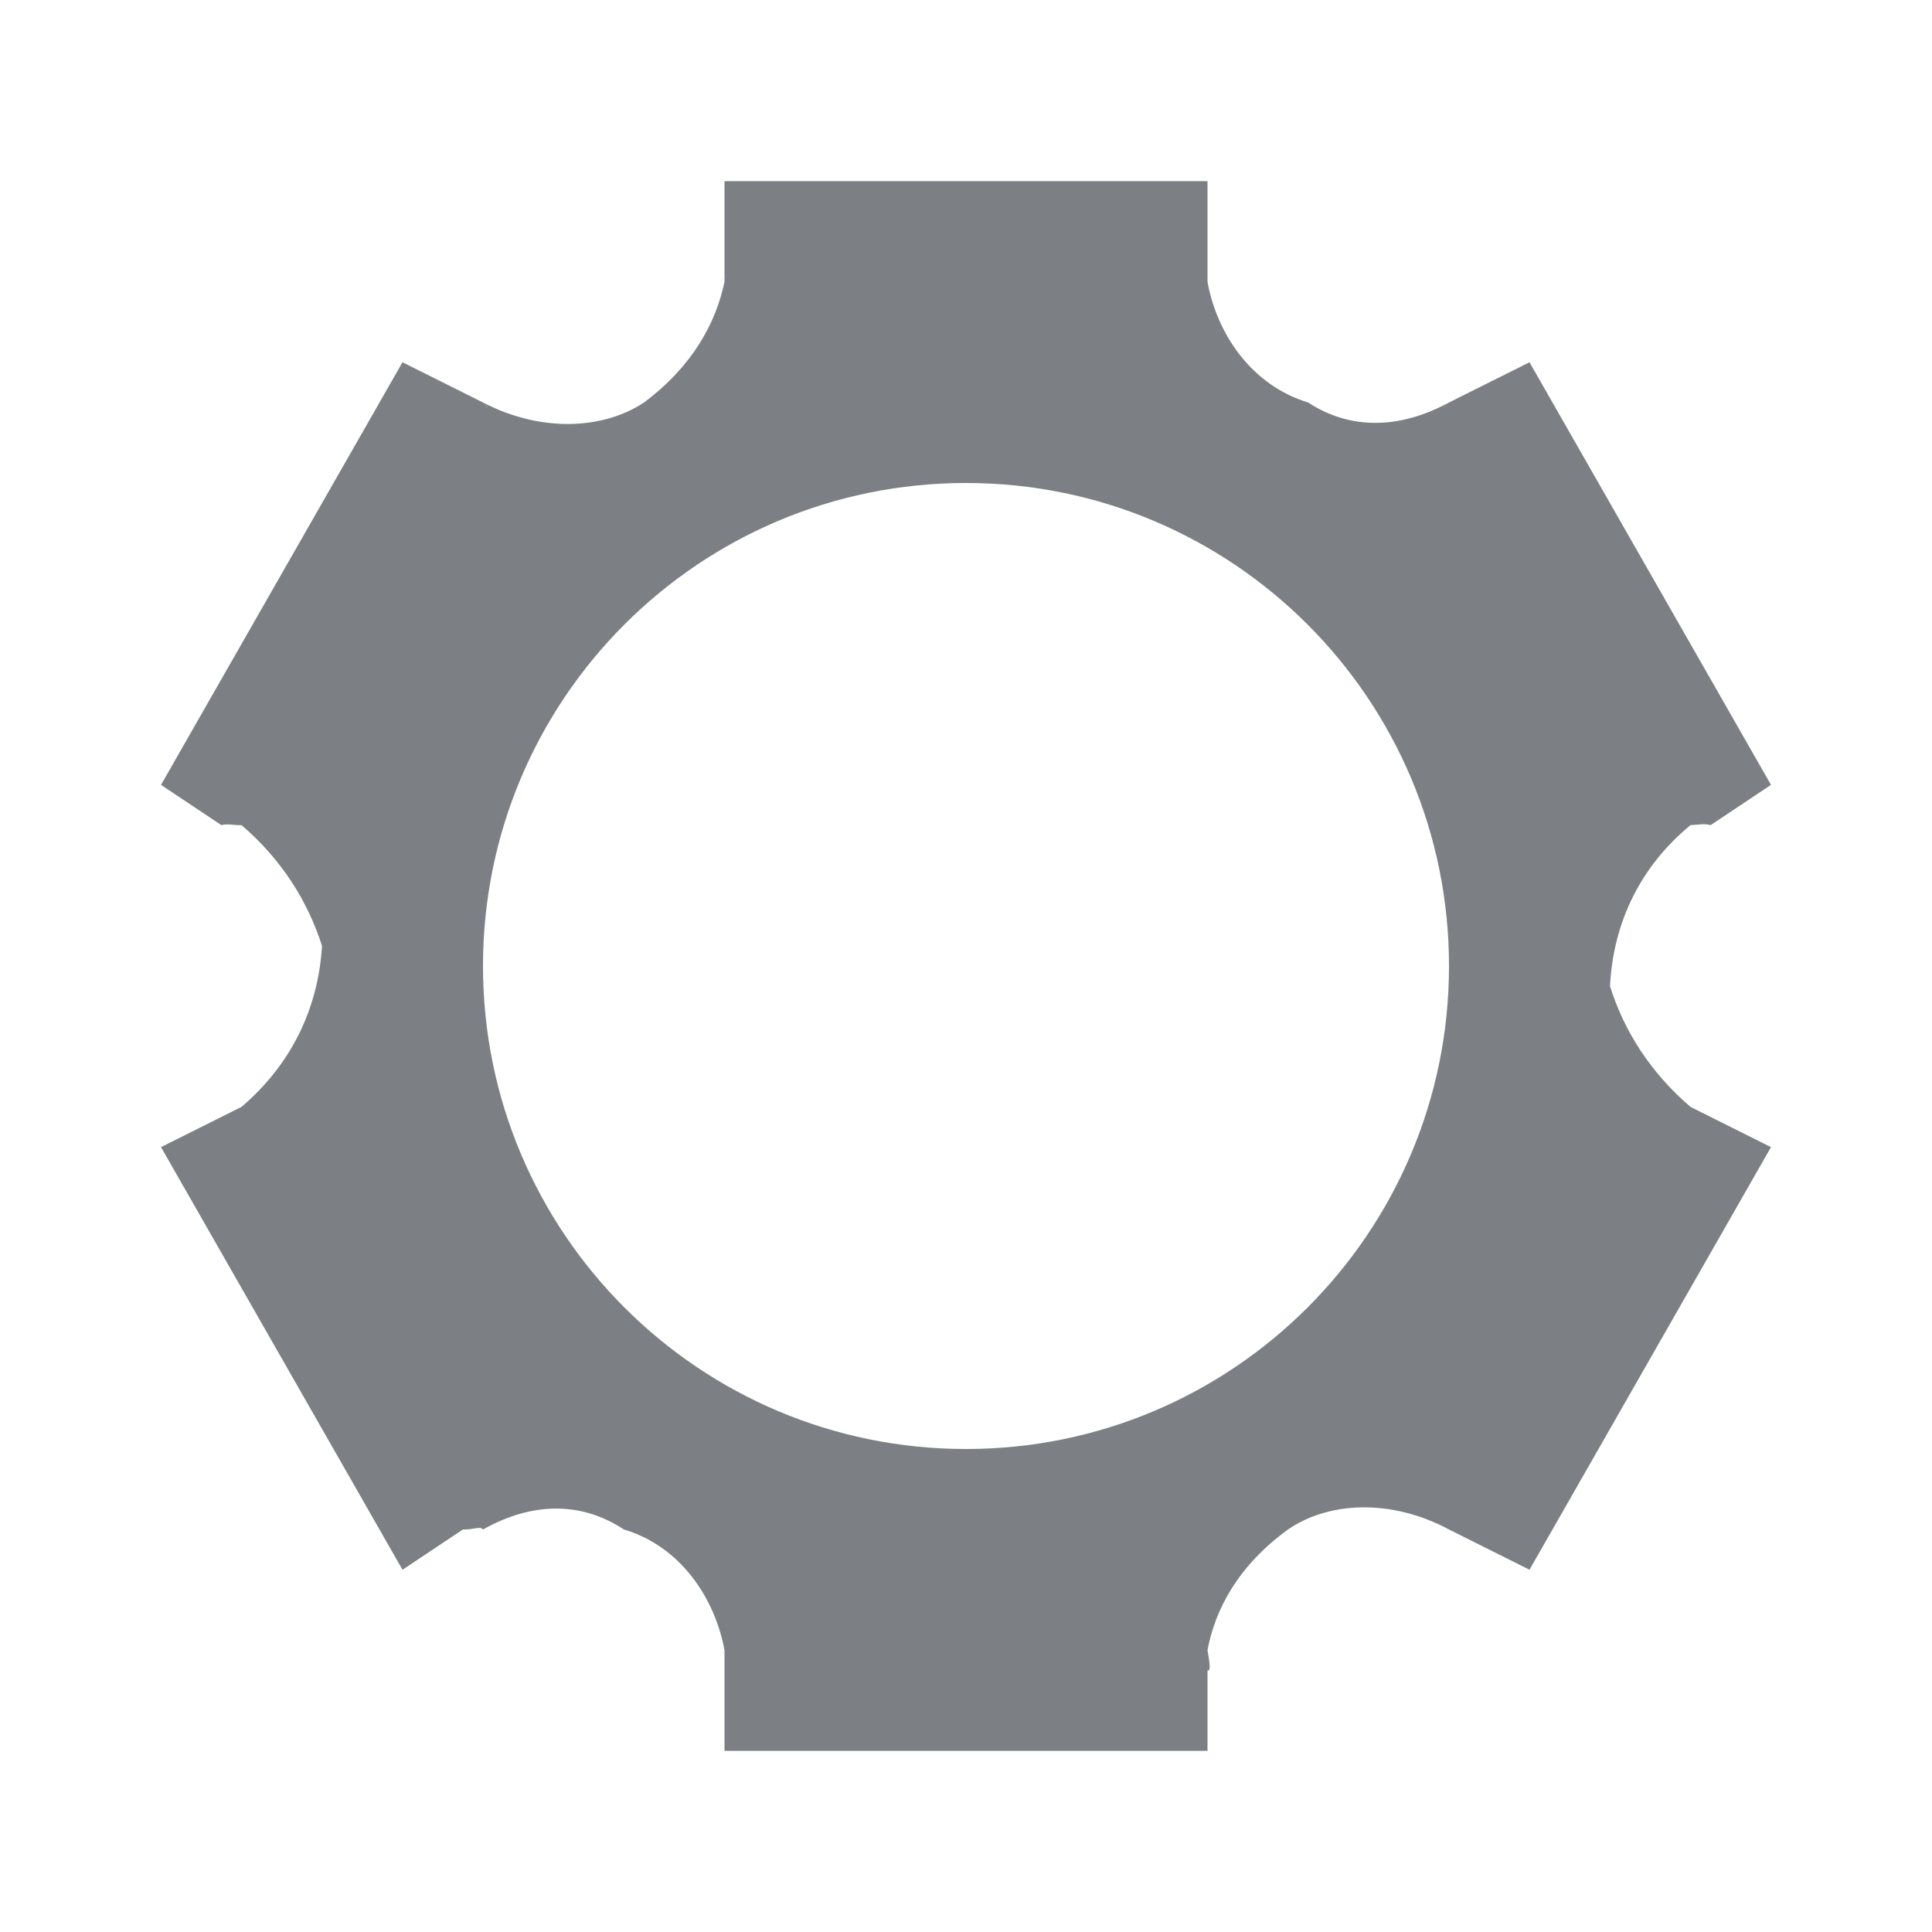 <?xml version="1.0" encoding="UTF-8" standalone="no"?>
<svg width="96px" height="96px" viewBox="0 0 96 96" version="1.1" xmlns="http://www.w3.org/2000/svg" xmlns:xlink="http://www.w3.org/1999/xlink">
    <!-- Generator: Sketch 39.1 (31720) - http://www.bohemiancoding.com/sketch -->
    <title>actionbar_setting_icon</title>
    <desc>Created with Sketch.</desc>
    <defs></defs>
    <g id="Buttonsheet" stroke="none" stroke-width="1" fill="none" fill-rule="evenodd">
        <g id="actionbar_setting_icon" fill="#7C8085">
            <path d="M48,72 C34.745,72 24,61.255 24,48 C24,34.745 34.745,24 48,24 C61.255,24 72,34.745 72,48 C72,61.255 61.255,72 48,72 M84,55 C81.994,53.281 80.688,51.205 80,49 C80.164,45.775 81.56,43.012 84,41 C83.862,41.385 83.86,41.374 84,41 L84,41 C84.539,40.972 84.633,40.914 85,41 L88,39 L76,18 L72,20 C71.673,20.392 71.657,20.377 72,20 C69.577,21.307 67.131,21.391 65,20 C62.164,19.136 60.461,16.563 60,14 C60.185,13.774 60.171,13.77 60,14 L60,9 L36,9 L36,14 C35.825,13.77 35.808,13.778 36,14 C35.577,16.033 34.428,18.181 32,20 C29.993,21.329 26.917,21.514 24,20 C24.35,20.376 24.331,20.391 24,20 L20,18 L8,39 L11,41 C11.374,40.912 11.548,41.015 12,41 L12,41 C12.142,41.375 12.141,41.386 12,41 C13.991,42.705 15.287,44.771 16,47 C15.808,50.181 14.422,52.935 12,55 C12.135,54.581 12.138,54.609 12,55 L8,57 L20,78 L23,76 C23.532,76.014 23.863,75.818 24,76 L24,76 C24.312,75.599 24.316,75.603 24,76 C26.387,74.657 28.838,74.571 31,76 C33.82,76.833 35.526,79.42 36,82 C35.8,82.225 35.821,82.234 36,82 L36,87 L60,87 L60,83 C60.143,83.062 60.141,82.775 60,82 L60,82 C60.164,82.234 60.17,82.231 60,82 C60.378,79.962 61.531,77.793 64,76 C65.997,74.623 69.1,74.446 72,76 C71.67,75.616 71.682,75.607 72,76 L76,78 L88,57 L84,55 C83.856,54.618 83.858,54.603 84,55" id="Page-1"></path>
        </g>
    </g>
</svg>